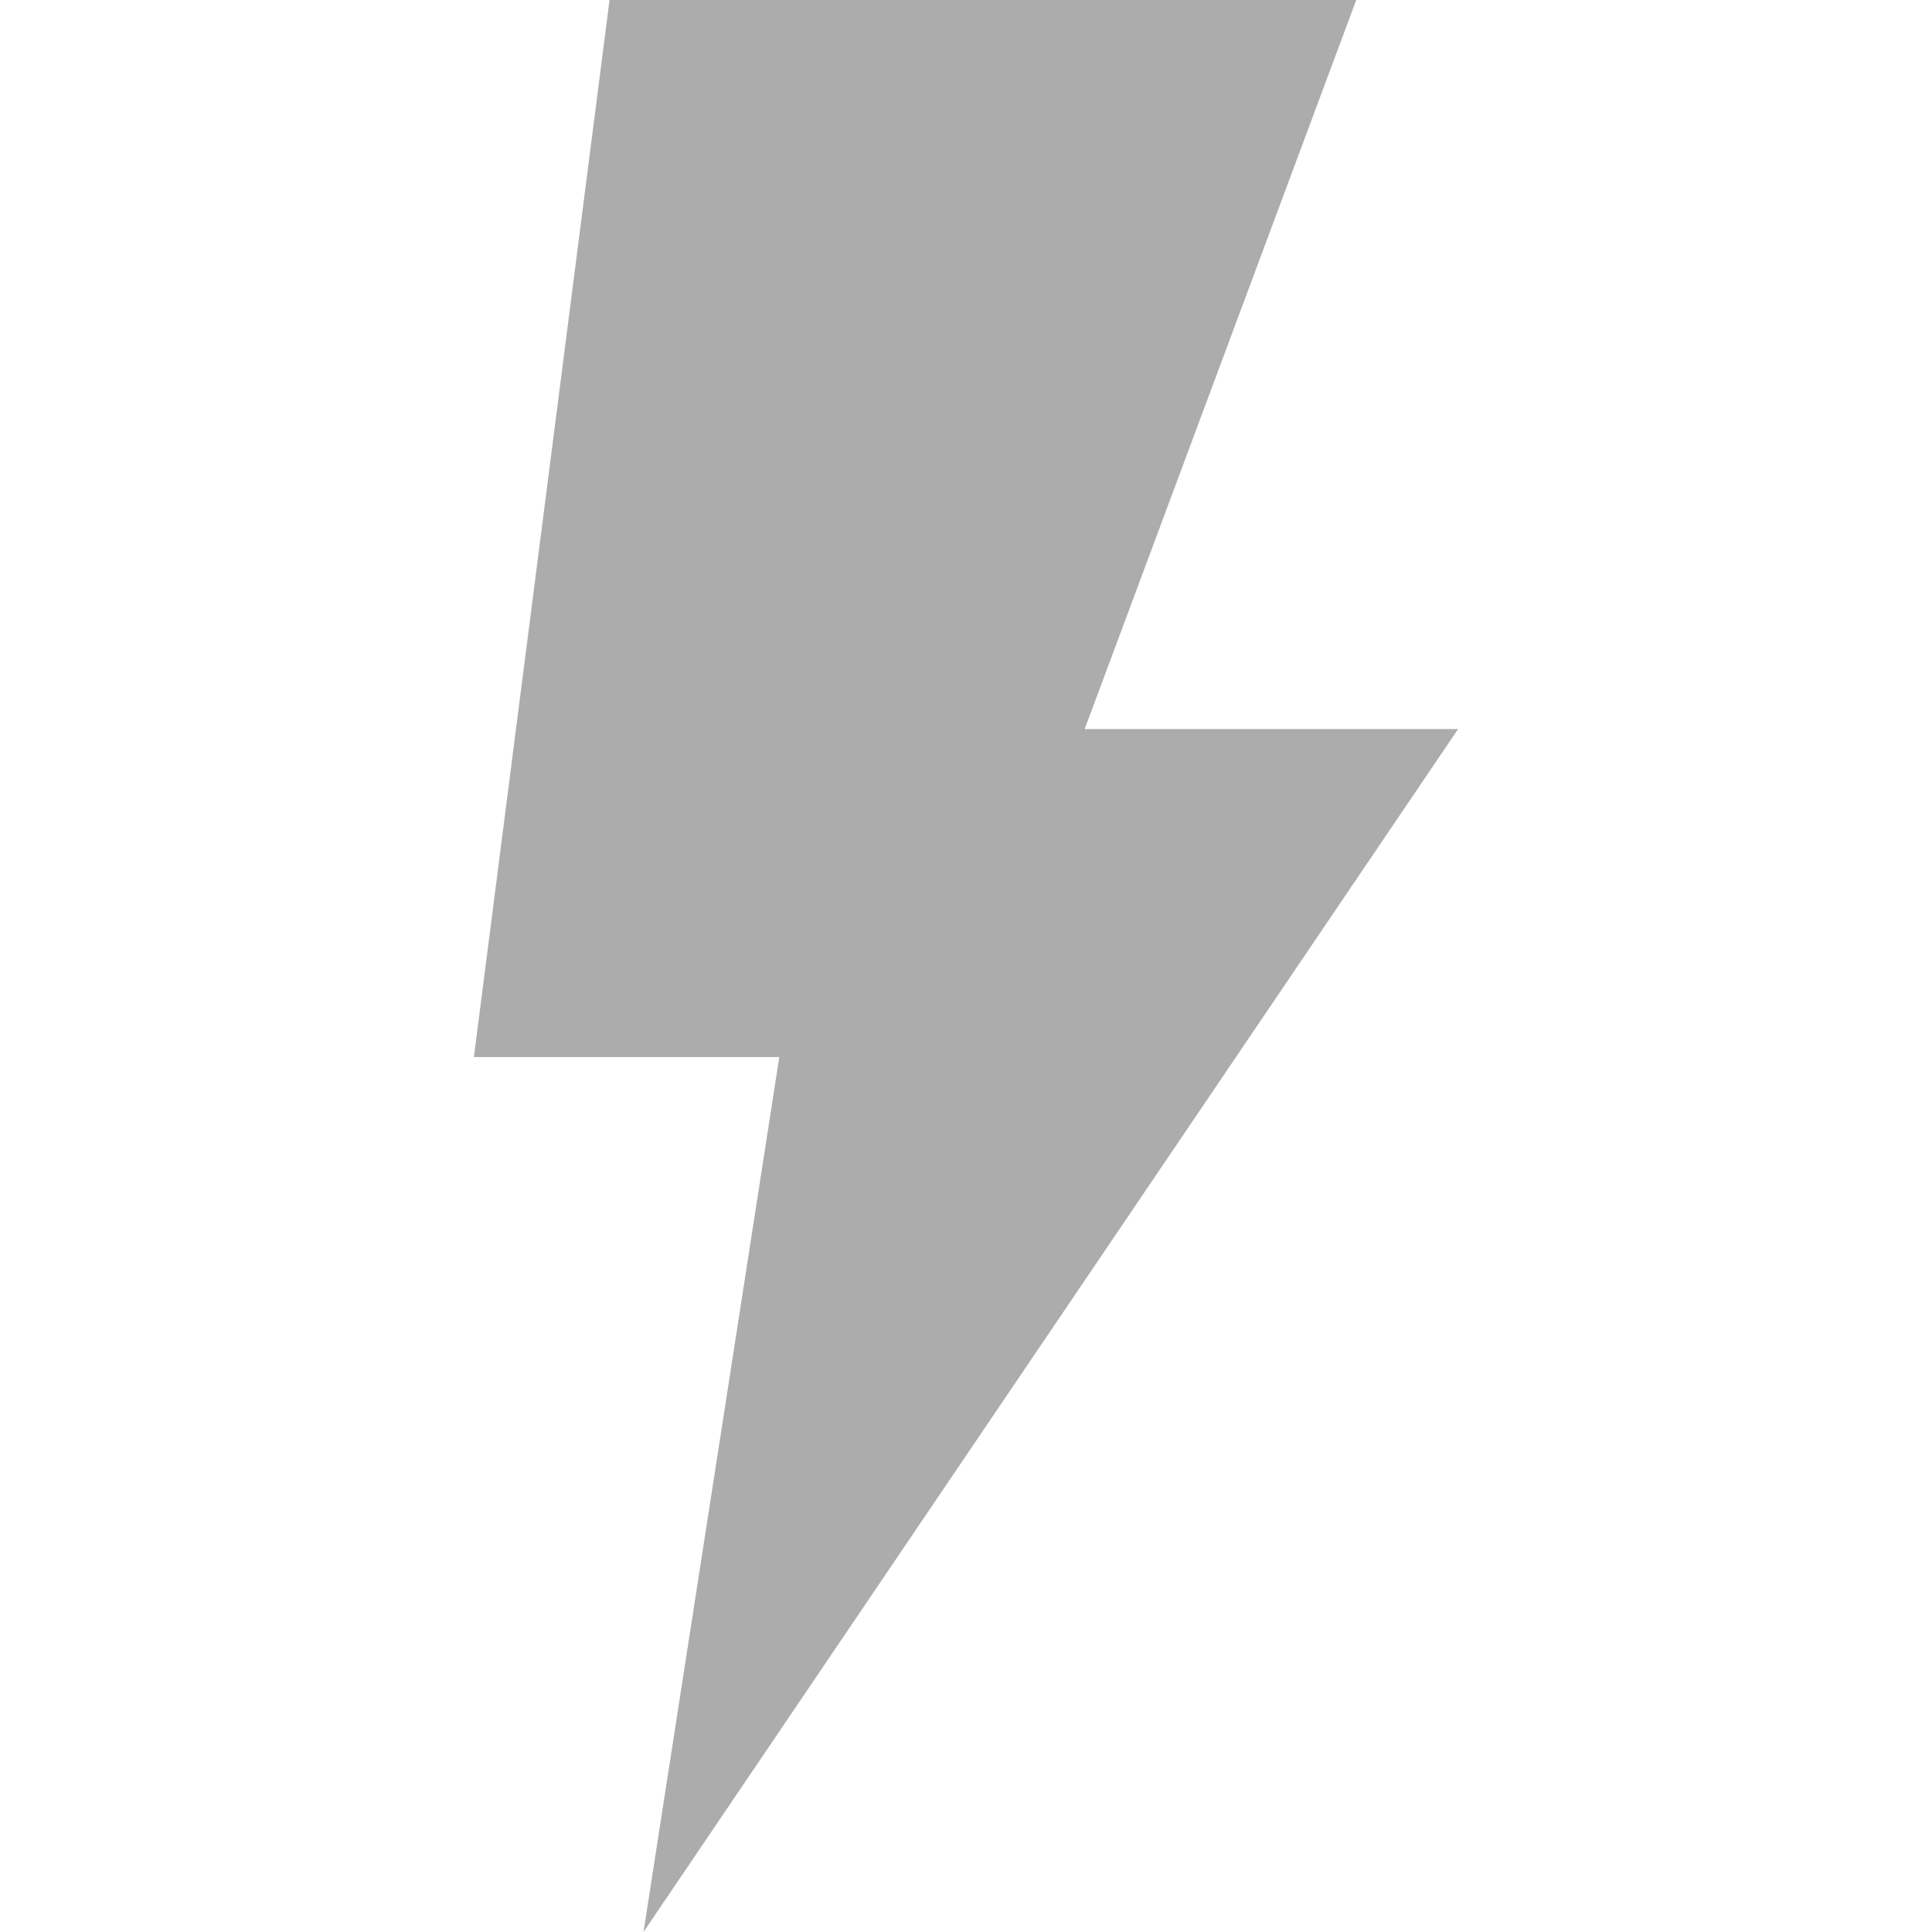 <svg
  width="14"
  height="14"
  viewBox="0 0 14 14"
  fill="none"
  xmlns="http://www.w3.org/2000/svg"
>
<path
    d="M10.566 5.283H7.86L9.828 0H4.417L3.434 7.66H5.647L4.663 14L10.566 5.283Z"
    fill="#ACACAC"
  />
</svg>
